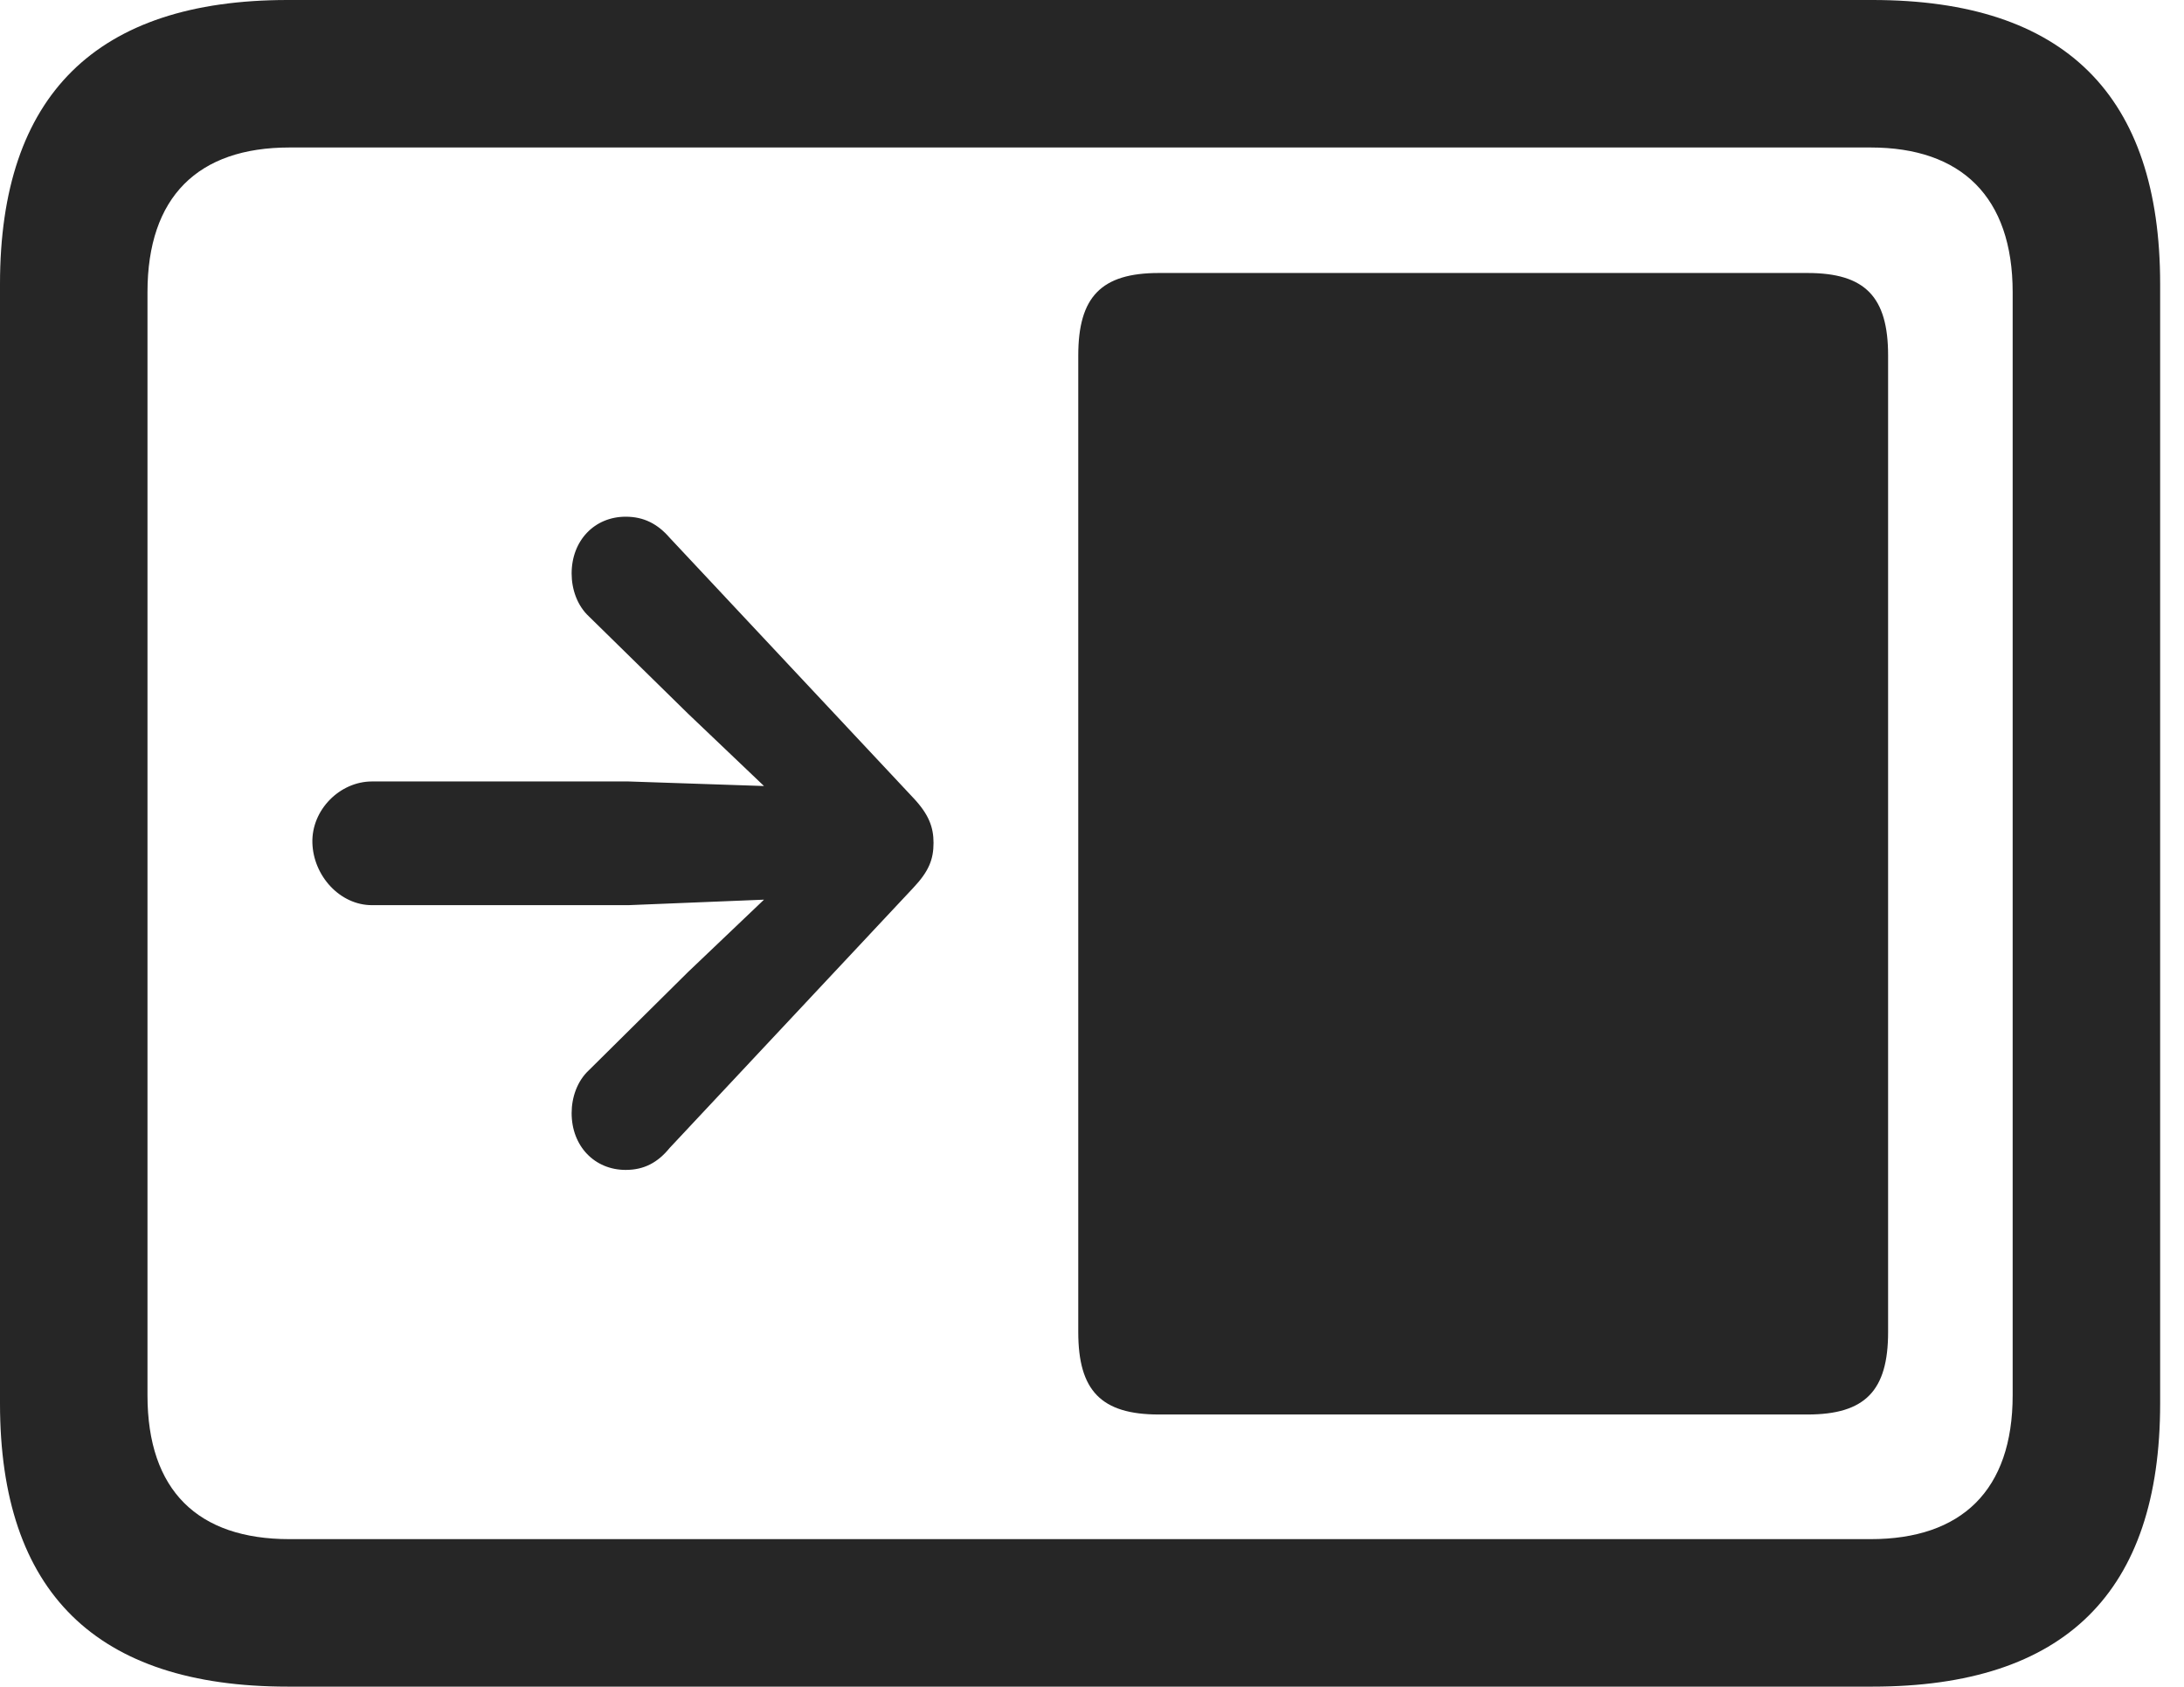 <?xml version="1.0" encoding="UTF-8"?>
<!--Generator: Apple Native CoreSVG 326-->
<!DOCTYPE svg
PUBLIC "-//W3C//DTD SVG 1.1//EN"
       "http://www.w3.org/Graphics/SVG/1.1/DTD/svg11.dtd">
<svg version="1.1" xmlns="http://www.w3.org/2000/svg" xmlns:xlink="http://www.w3.org/1999/xlink" viewBox="0 0 32.594 25.17">
 <g>
  <rect height="25.17" opacity="0" width="32.594" x="0" y="0"/>
  <path d="M4.293 25.17L27.945 25.17C30.816 25.17 32.238 23.762 32.238 20.945L32.238 4.238C32.238 1.422 30.816 0 27.945 0L4.293 0C1.436 0 0 1.422 0 4.238L0 20.945C0 23.762 1.436 25.17 4.293 25.17ZM4.32 22.969C2.953 22.969 2.201 22.244 2.201 20.822L2.201 4.361C2.201 2.939 2.953 2.201 4.32 2.201L27.918 2.201C29.271 2.201 30.037 2.939 30.037 4.361L30.037 20.822C30.037 22.244 29.271 22.969 27.918 22.969Z" fill="black" fill-opacity="0.85"/>
  <path d="M17.295 21.109L26.975 21.109C27.836 21.109 28.178 20.754 28.178 19.879L28.178 5.305C28.178 4.43 27.836 4.074 26.975 4.074L17.295 4.074C16.434 4.074 16.092 4.43 16.092 5.305L16.092 19.879C16.092 20.754 16.434 21.109 17.295 21.109Z" fill="black" fill-opacity="0.85"/>
  <path d="M4.662 12.578C4.676 13.07 5.072 13.508 5.551 13.508L9.379 13.508L11.402 13.426L10.268 14.506L8.791 15.969C8.613 16.133 8.531 16.379 8.531 16.611C8.531 17.104 8.873 17.459 9.338 17.459C9.611 17.459 9.816 17.35 9.994 17.131L13.631 13.248C13.863 13.002 13.932 12.824 13.932 12.578C13.932 12.346 13.863 12.154 13.631 11.908L9.994 8.025C9.816 7.82 9.611 7.711 9.338 7.711C8.873 7.711 8.531 8.066 8.531 8.559C8.531 8.791 8.613 9.037 8.791 9.201L10.268 10.65L11.402 11.73L9.379 11.662L5.551 11.662C5.072 11.662 4.648 12.086 4.662 12.578Z" fill="black" fill-opacity="0.85"/>
 </g>
</svg>
